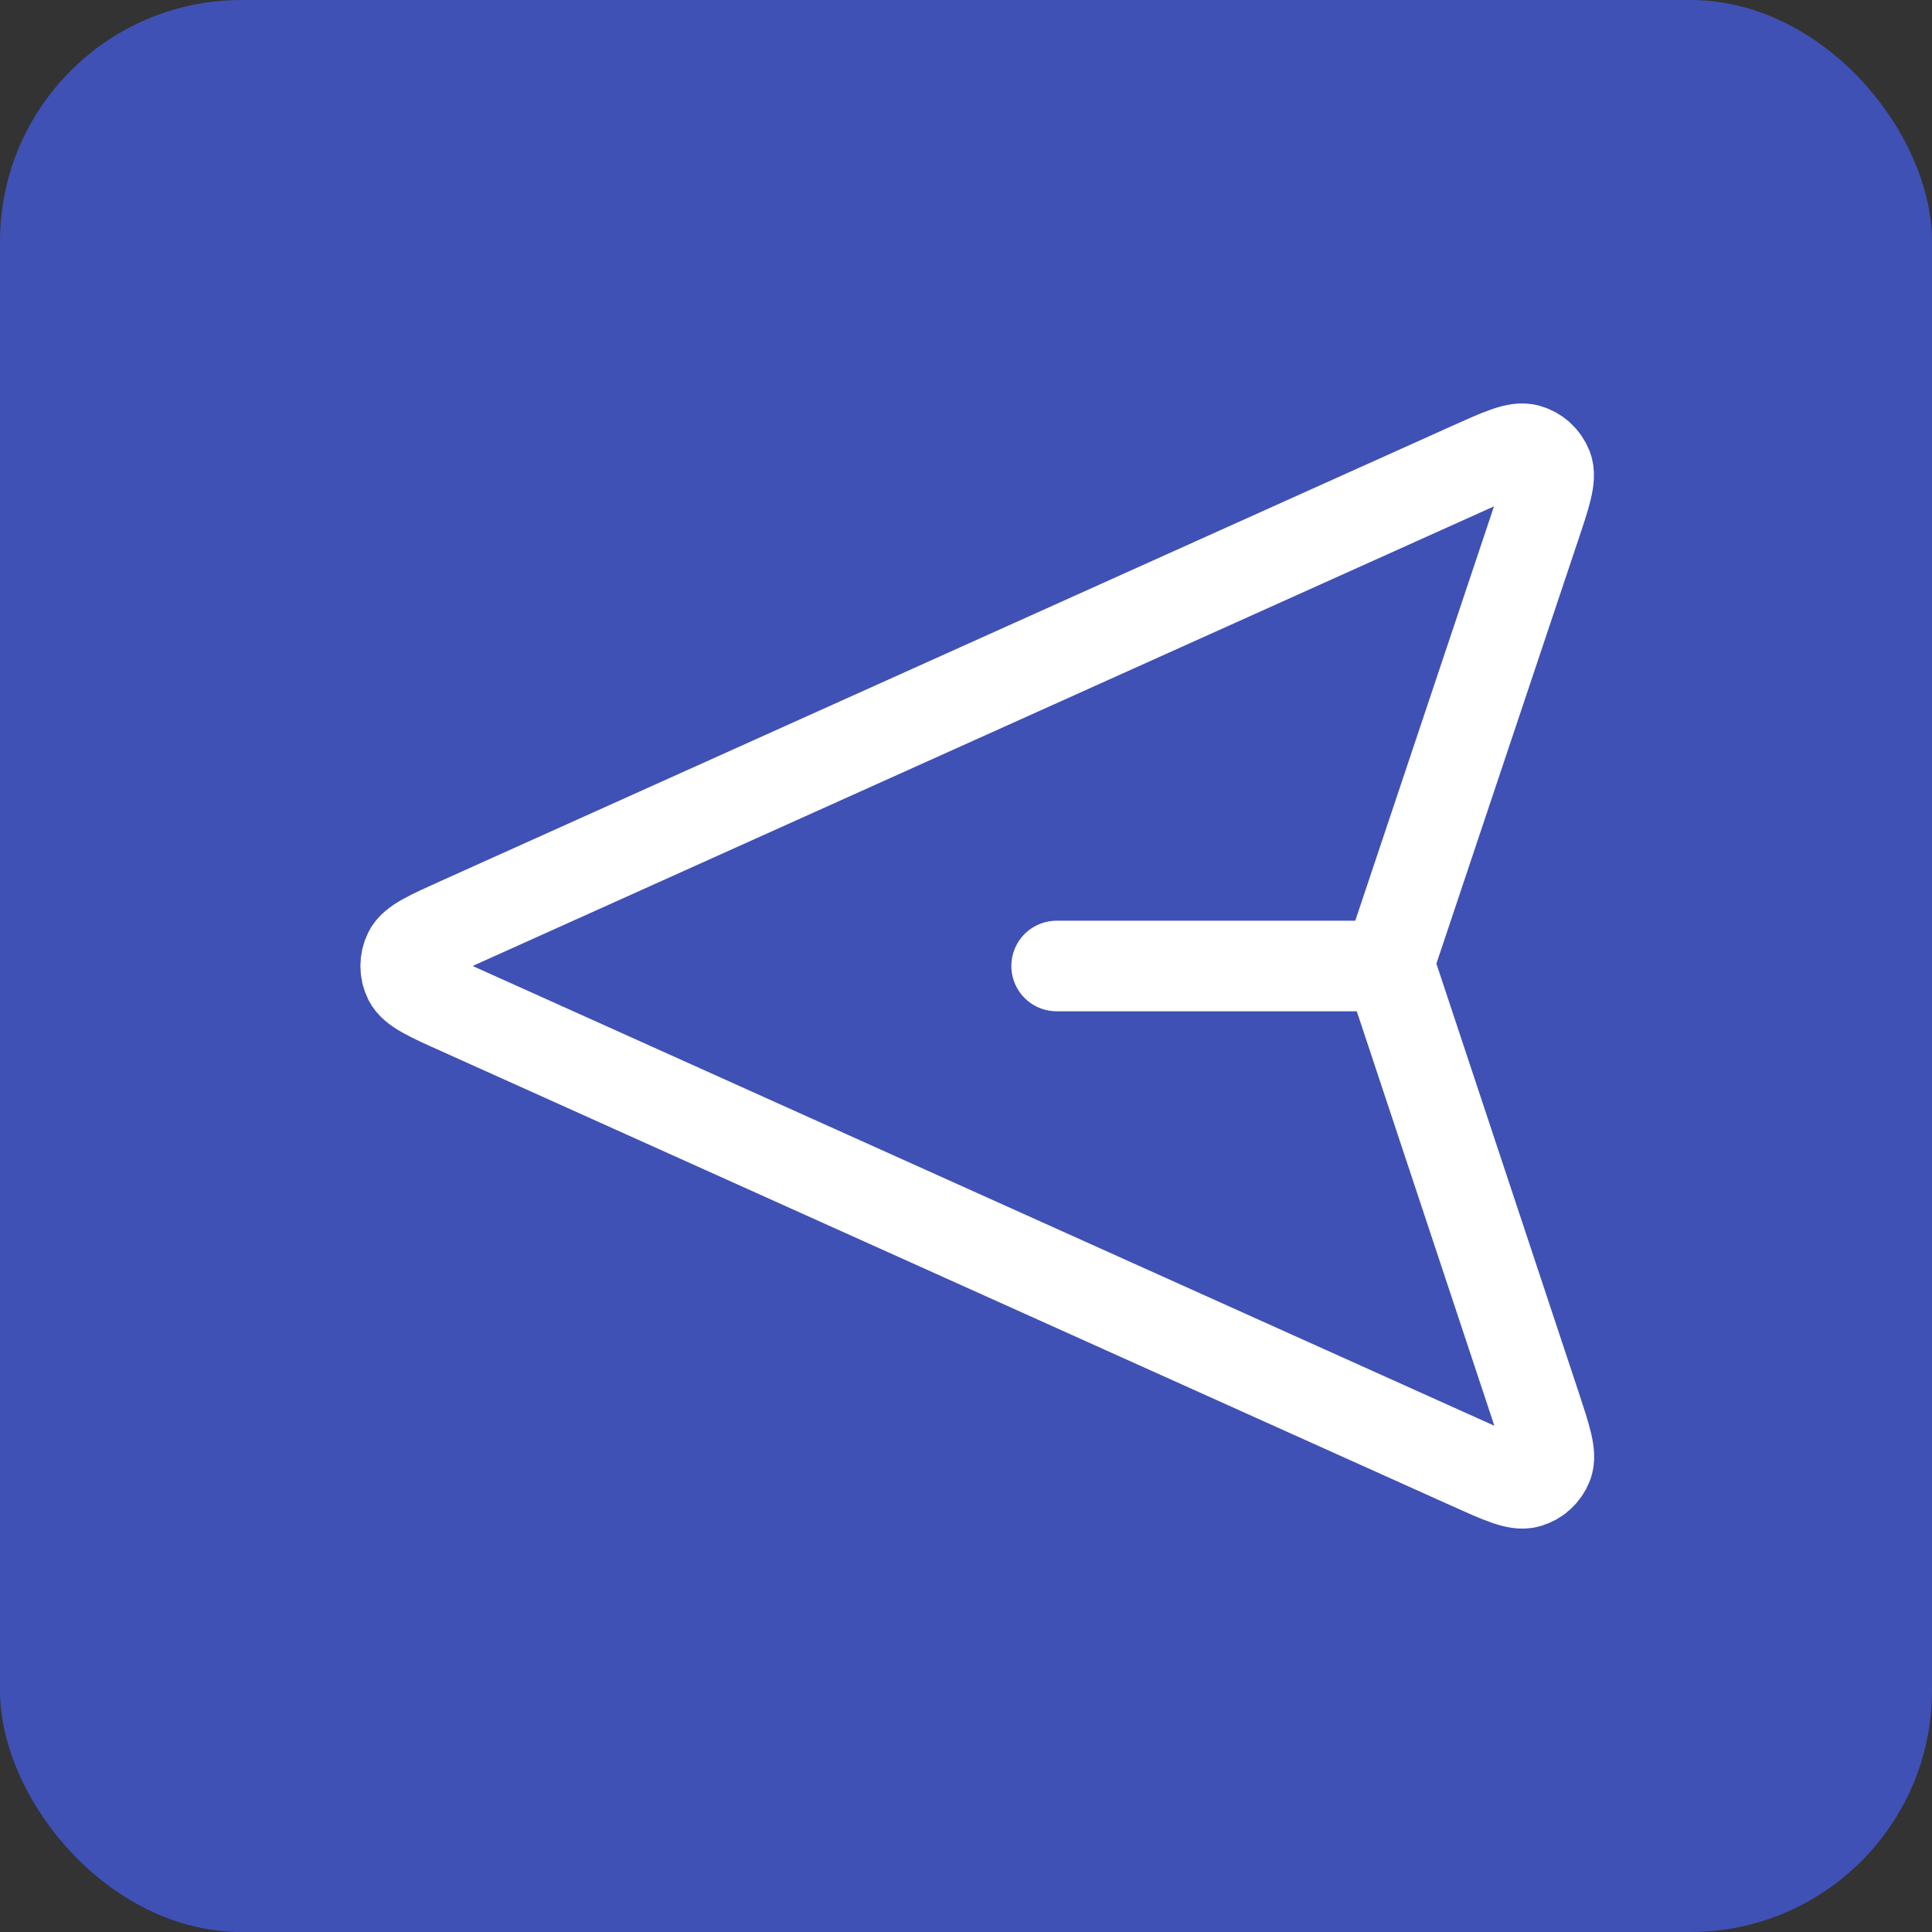 <svg width="32" height="32" viewBox="0 0 32 32" fill="none" xmlns="http://www.w3.org/2000/svg">
<rect x="0" y="0" width="32" height="32" fill="#333333" stroke="none"/>
<rect width="32" height="32" rx="4" fill="#3F51B5"/>
<path d="M17.501 16L23.001 16M23.085 15.708L25.42 8.734C25.604 8.186 25.695 7.912 25.63 7.743C25.572 7.596 25.45 7.485 25.298 7.443C25.124 7.394 24.86 7.513 24.333 7.75L7.622 15.27C7.107 15.502 6.85 15.617 6.771 15.778C6.702 15.918 6.702 16.082 6.771 16.221C6.85 16.382 7.107 16.498 7.622 16.729L24.339 24.252C24.864 24.488 25.127 24.607 25.301 24.558C25.453 24.516 25.575 24.405 25.633 24.259C25.699 24.091 25.608 23.817 25.427 23.27L23.085 16.214C23.053 16.12 23.038 16.073 23.032 16.025C23.026 15.983 23.026 15.94 23.032 15.897C23.038 15.849 23.054 15.802 23.085 15.708Z" stroke="white" stroke-width="1.5" stroke-linecap="round" stroke-linejoin="round"/>
</svg>
